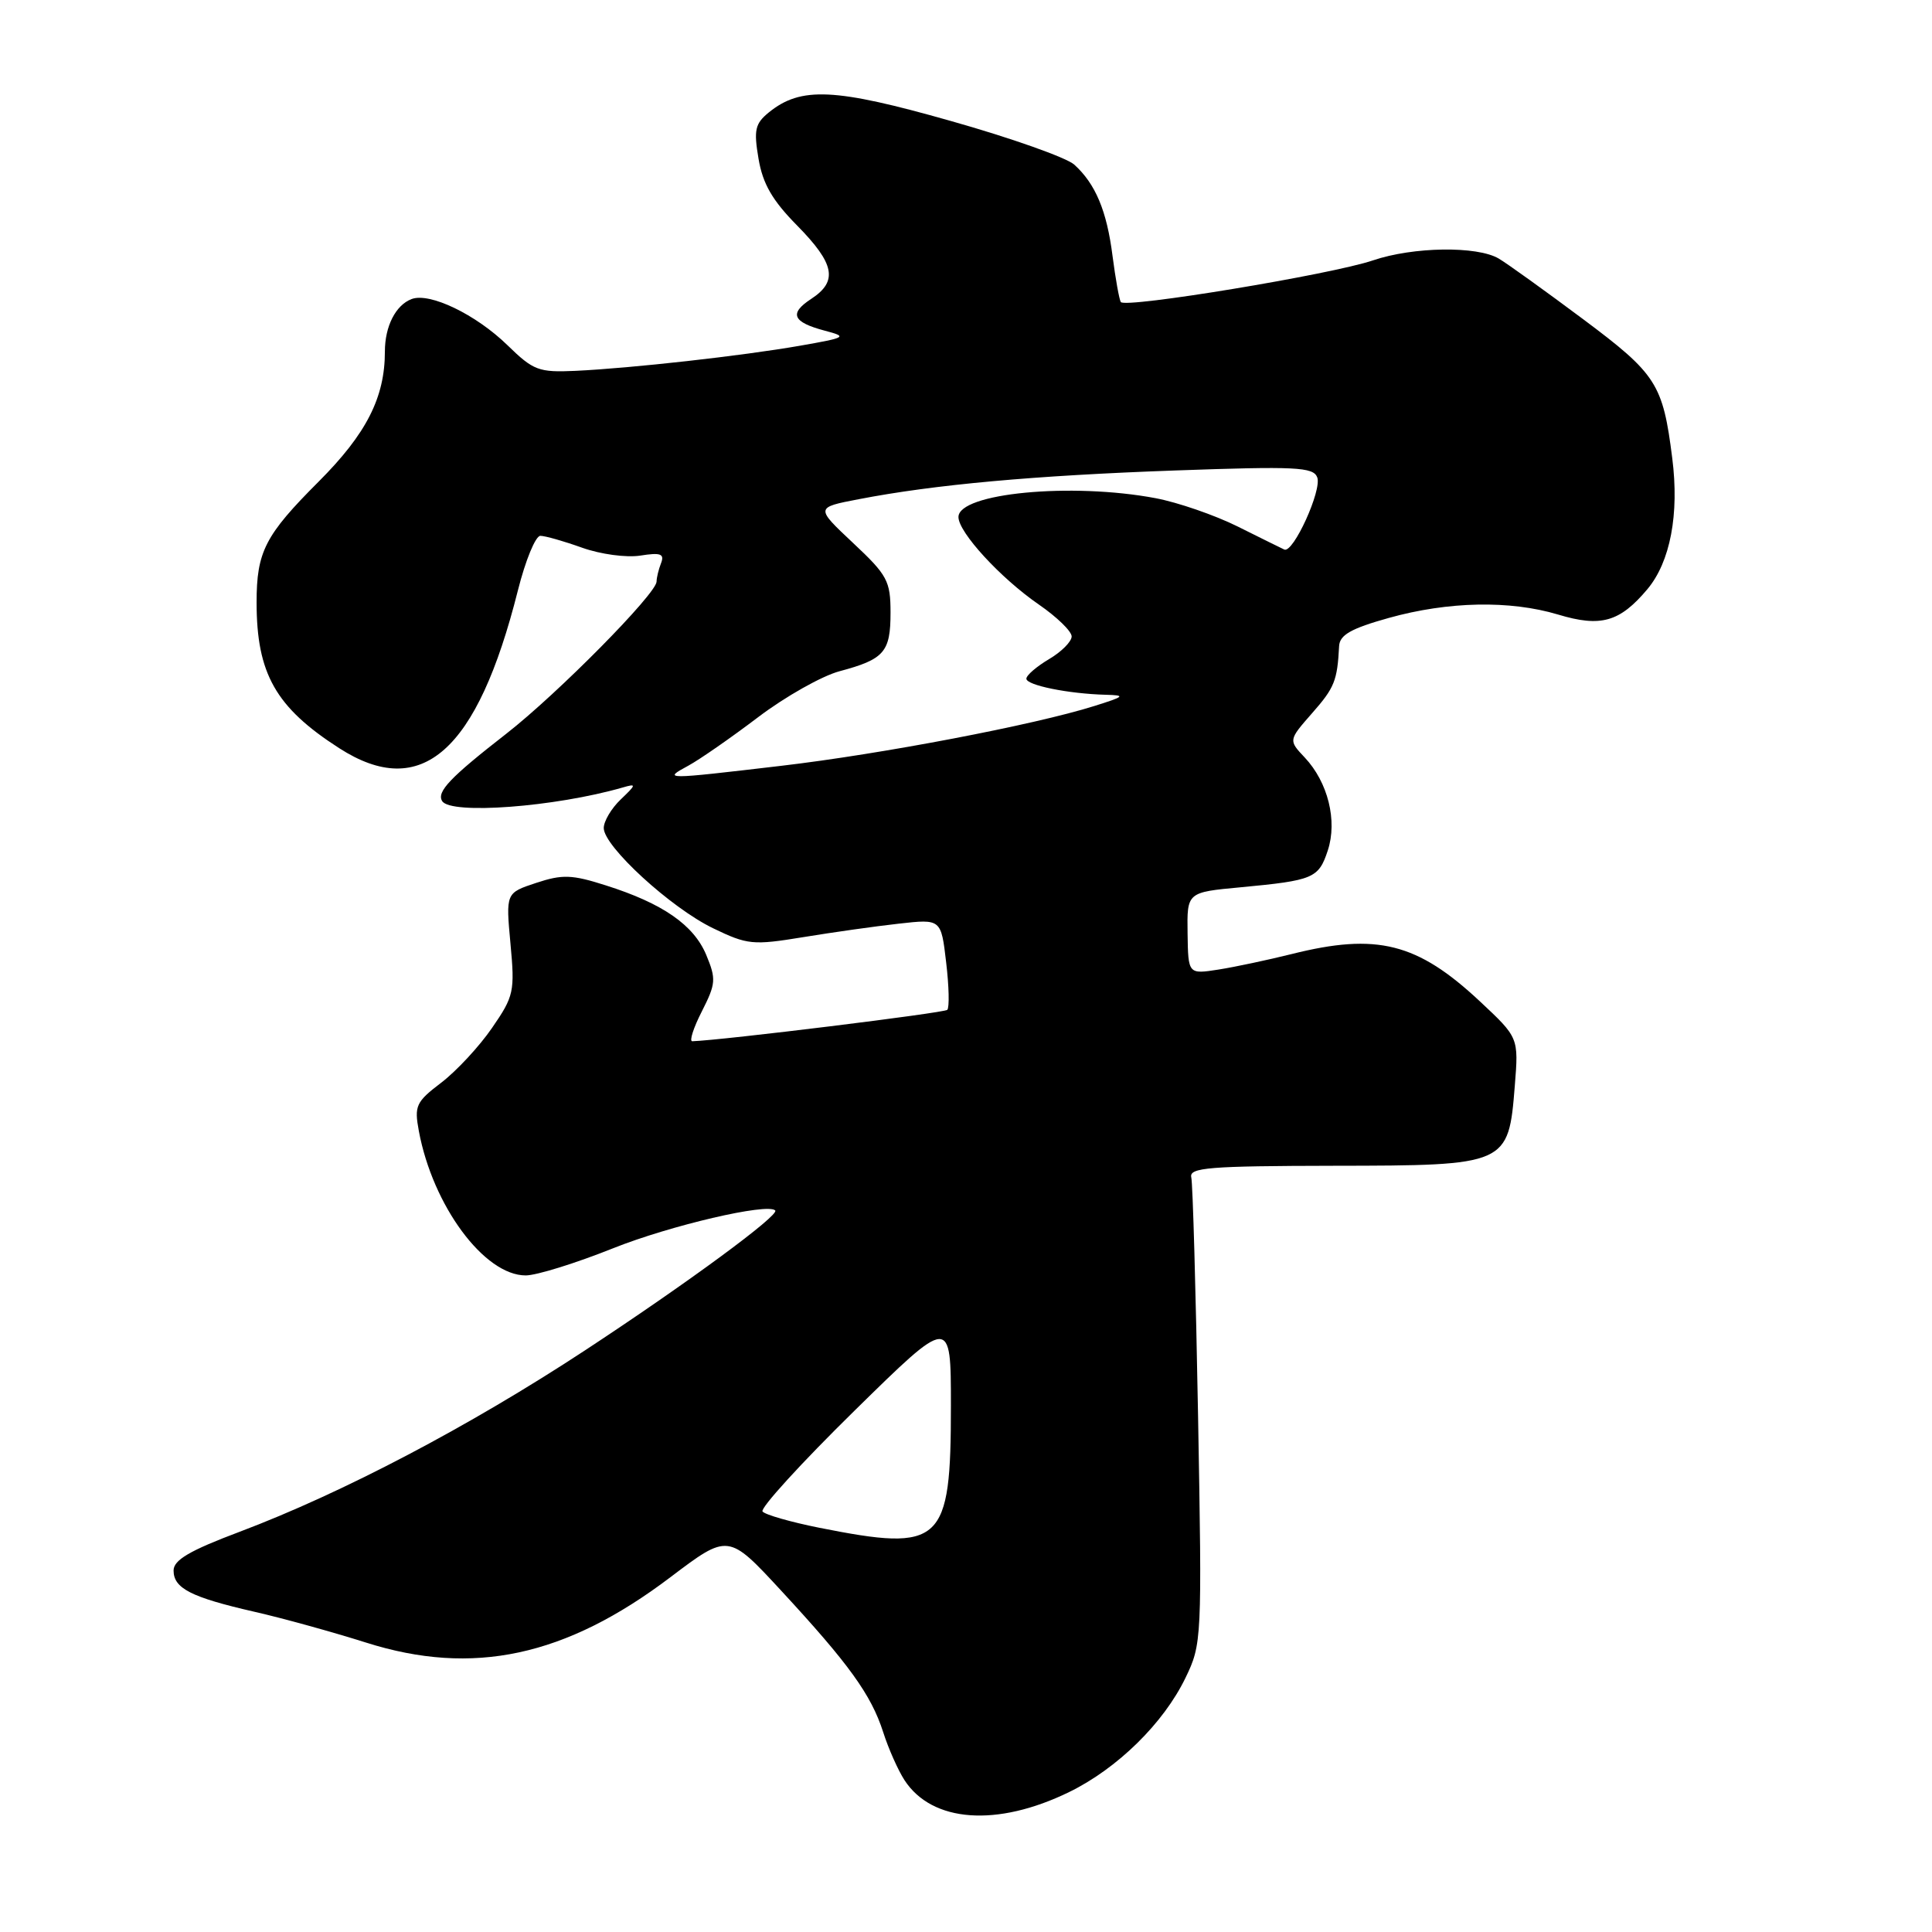 <?xml version="1.0" encoding="UTF-8" standalone="no"?>
<!DOCTYPE svg PUBLIC "-//W3C//DTD SVG 1.1//EN" "http://www.w3.org/Graphics/SVG/1.1/DTD/svg11.dtd" >
<svg xmlns="http://www.w3.org/2000/svg" xmlns:xlink="http://www.w3.org/1999/xlink" version="1.1" viewBox="0 0 256 256">
 <g >
 <path fill="currentColor"
d=" M 141.66 237.46 C 148.06 234.34 154.18 228.33 157.08 222.33 C 159.25 217.85 159.28 217.23 158.75 187.63 C 158.45 171.06 158.05 156.82 157.85 156.00 C 157.55 154.71 160.16 154.50 176.75 154.47 C 199.77 154.44 199.88 154.39 200.72 143.86 C 201.23 137.49 201.23 137.49 196.10 132.69 C 187.80 124.93 182.45 123.58 171.14 126.42 C 168.04 127.19 163.69 128.12 161.47 128.47 C 157.44 129.10 157.44 129.10 157.36 123.67 C 157.28 118.23 157.28 118.23 164.39 117.57 C 174.05 116.66 174.72 116.38 175.94 112.69 C 177.23 108.76 175.97 103.66 172.89 100.38 C 170.72 98.08 170.72 98.08 173.86 94.50 C 176.83 91.13 177.20 90.21 177.44 85.60 C 177.52 84.13 179.04 83.27 184.02 81.88 C 191.90 79.68 200.07 79.52 206.45 81.43 C 212.11 83.14 214.62 82.43 218.28 78.08 C 221.32 74.46 222.53 68.13 221.58 60.70 C 220.34 50.86 219.51 49.57 209.78 42.30 C 204.77 38.56 199.74 34.94 198.59 34.26 C 195.72 32.57 187.27 32.69 181.93 34.50 C 176.43 36.37 149.05 40.89 148.51 40.02 C 148.30 39.67 147.81 36.94 147.42 33.94 C 146.66 27.93 145.16 24.36 142.34 21.81 C 141.32 20.89 133.96 18.28 125.99 16.03 C 110.59 11.66 106.13 11.45 101.88 14.89 C 100.05 16.38 99.86 17.22 100.51 21.04 C 101.07 24.36 102.34 26.56 105.63 29.89 C 110.61 34.95 111.06 37.26 107.51 39.59 C 104.52 41.54 105.00 42.68 109.30 43.82 C 112.34 44.62 112.17 44.73 106.00 45.81 C 98.34 47.15 83.67 48.79 76.24 49.14 C 71.39 49.36 70.68 49.10 67.24 45.74 C 63.04 41.65 56.92 38.71 54.53 39.63 C 52.43 40.43 51.00 43.24 51.00 46.57 C 51.00 52.68 48.55 57.48 42.22 63.82 C 35.12 70.92 34.00 73.10 34.00 79.82 C 34.00 89.26 36.53 93.73 44.95 99.14 C 55.84 106.14 63.24 99.61 68.62 78.25 C 69.62 74.26 70.96 71.00 71.60 71.00 C 72.23 71.00 74.72 71.71 77.12 72.57 C 79.55 73.44 82.98 73.91 84.84 73.62 C 87.55 73.19 88.07 73.39 87.59 74.63 C 87.26 75.47 87.00 76.57 87.00 77.06 C 87.00 78.65 73.90 91.91 67.09 97.22 C 59.64 103.02 57.83 104.92 58.59 106.15 C 59.72 107.97 73.54 106.93 82.50 104.35 C 84.36 103.81 84.34 103.93 82.25 105.93 C 81.01 107.11 80.00 108.82 80.00 109.72 C 80.00 112.14 88.87 120.28 94.47 122.99 C 99.04 125.20 99.75 125.27 106.41 124.18 C 110.31 123.54 116.02 122.73 119.10 122.39 C 124.70 121.76 124.70 121.76 125.37 127.52 C 125.75 130.69 125.81 133.52 125.52 133.81 C 125.11 134.22 95.80 137.83 91.73 137.97 C 91.31 137.99 91.88 136.20 93.00 134.01 C 94.86 130.34 94.91 129.73 93.58 126.53 C 91.92 122.56 87.82 119.71 80.28 117.32 C 75.78 115.88 74.52 115.84 71.04 116.99 C 67.02 118.32 67.02 118.32 67.64 125.04 C 68.23 131.38 68.10 132.00 65.20 136.20 C 63.52 138.65 60.49 141.91 58.48 143.45 C 55.11 146.01 54.88 146.53 55.50 149.87 C 57.34 159.77 64.17 169.00 69.66 169.00 C 71.09 169.00 76.29 167.38 81.22 165.41 C 88.80 162.38 101.70 159.37 102.72 160.39 C 103.33 161.00 91.05 170.04 77.50 178.94 C 62.20 188.99 45.38 197.83 31.75 202.97 C 25.13 205.46 23.00 206.71 23.00 208.10 C 23.00 210.46 25.30 211.64 33.68 213.56 C 37.43 214.41 44.10 216.26 48.50 217.65 C 62.66 222.14 74.94 219.51 88.83 208.99 C 96.50 203.19 96.50 203.19 103.50 210.76 C 112.49 220.48 115.43 224.56 117.02 229.50 C 117.72 231.70 119.00 234.57 119.85 235.88 C 123.51 241.50 132.11 242.12 141.66 237.46 Z  M 108.58 202.44 C 104.78 201.68 101.38 200.71 101.04 200.28 C 100.70 199.85 106.17 193.85 113.21 186.94 C 126.00 174.38 126.00 174.38 126.00 186.26 C 126.00 204.60 124.85 205.67 108.58 202.44 Z  M 91.22 101.45 C 92.71 100.64 96.87 97.75 100.47 95.02 C 104.06 92.30 108.92 89.56 111.25 88.94 C 117.17 87.36 118.00 86.40 118.00 81.18 C 118.00 76.98 117.59 76.21 113.02 71.93 C 108.04 67.25 108.04 67.25 113.77 66.15 C 123.80 64.21 136.98 63.01 155.72 62.34 C 171.70 61.77 174.02 61.88 174.54 63.25 C 175.19 64.93 171.36 73.34 170.18 72.82 C 169.79 72.64 167.01 71.27 163.99 69.76 C 160.97 68.26 156.08 66.57 153.11 66.01 C 141.96 63.91 127.00 65.34 127.00 68.51 C 127.00 70.54 132.58 76.61 137.66 80.11 C 140.04 81.75 142.00 83.65 142.00 84.33 C 142.00 85.01 140.65 86.37 139.00 87.34 C 137.35 88.32 136.00 89.48 136.00 89.93 C 136.00 90.80 141.58 91.93 146.50 92.06 C 149.20 92.13 149.05 92.28 145.00 93.55 C 137.07 96.05 116.81 99.92 103.47 101.48 C 87.90 103.31 87.79 103.31 91.22 101.45 Z "/>
</g>
</svg>